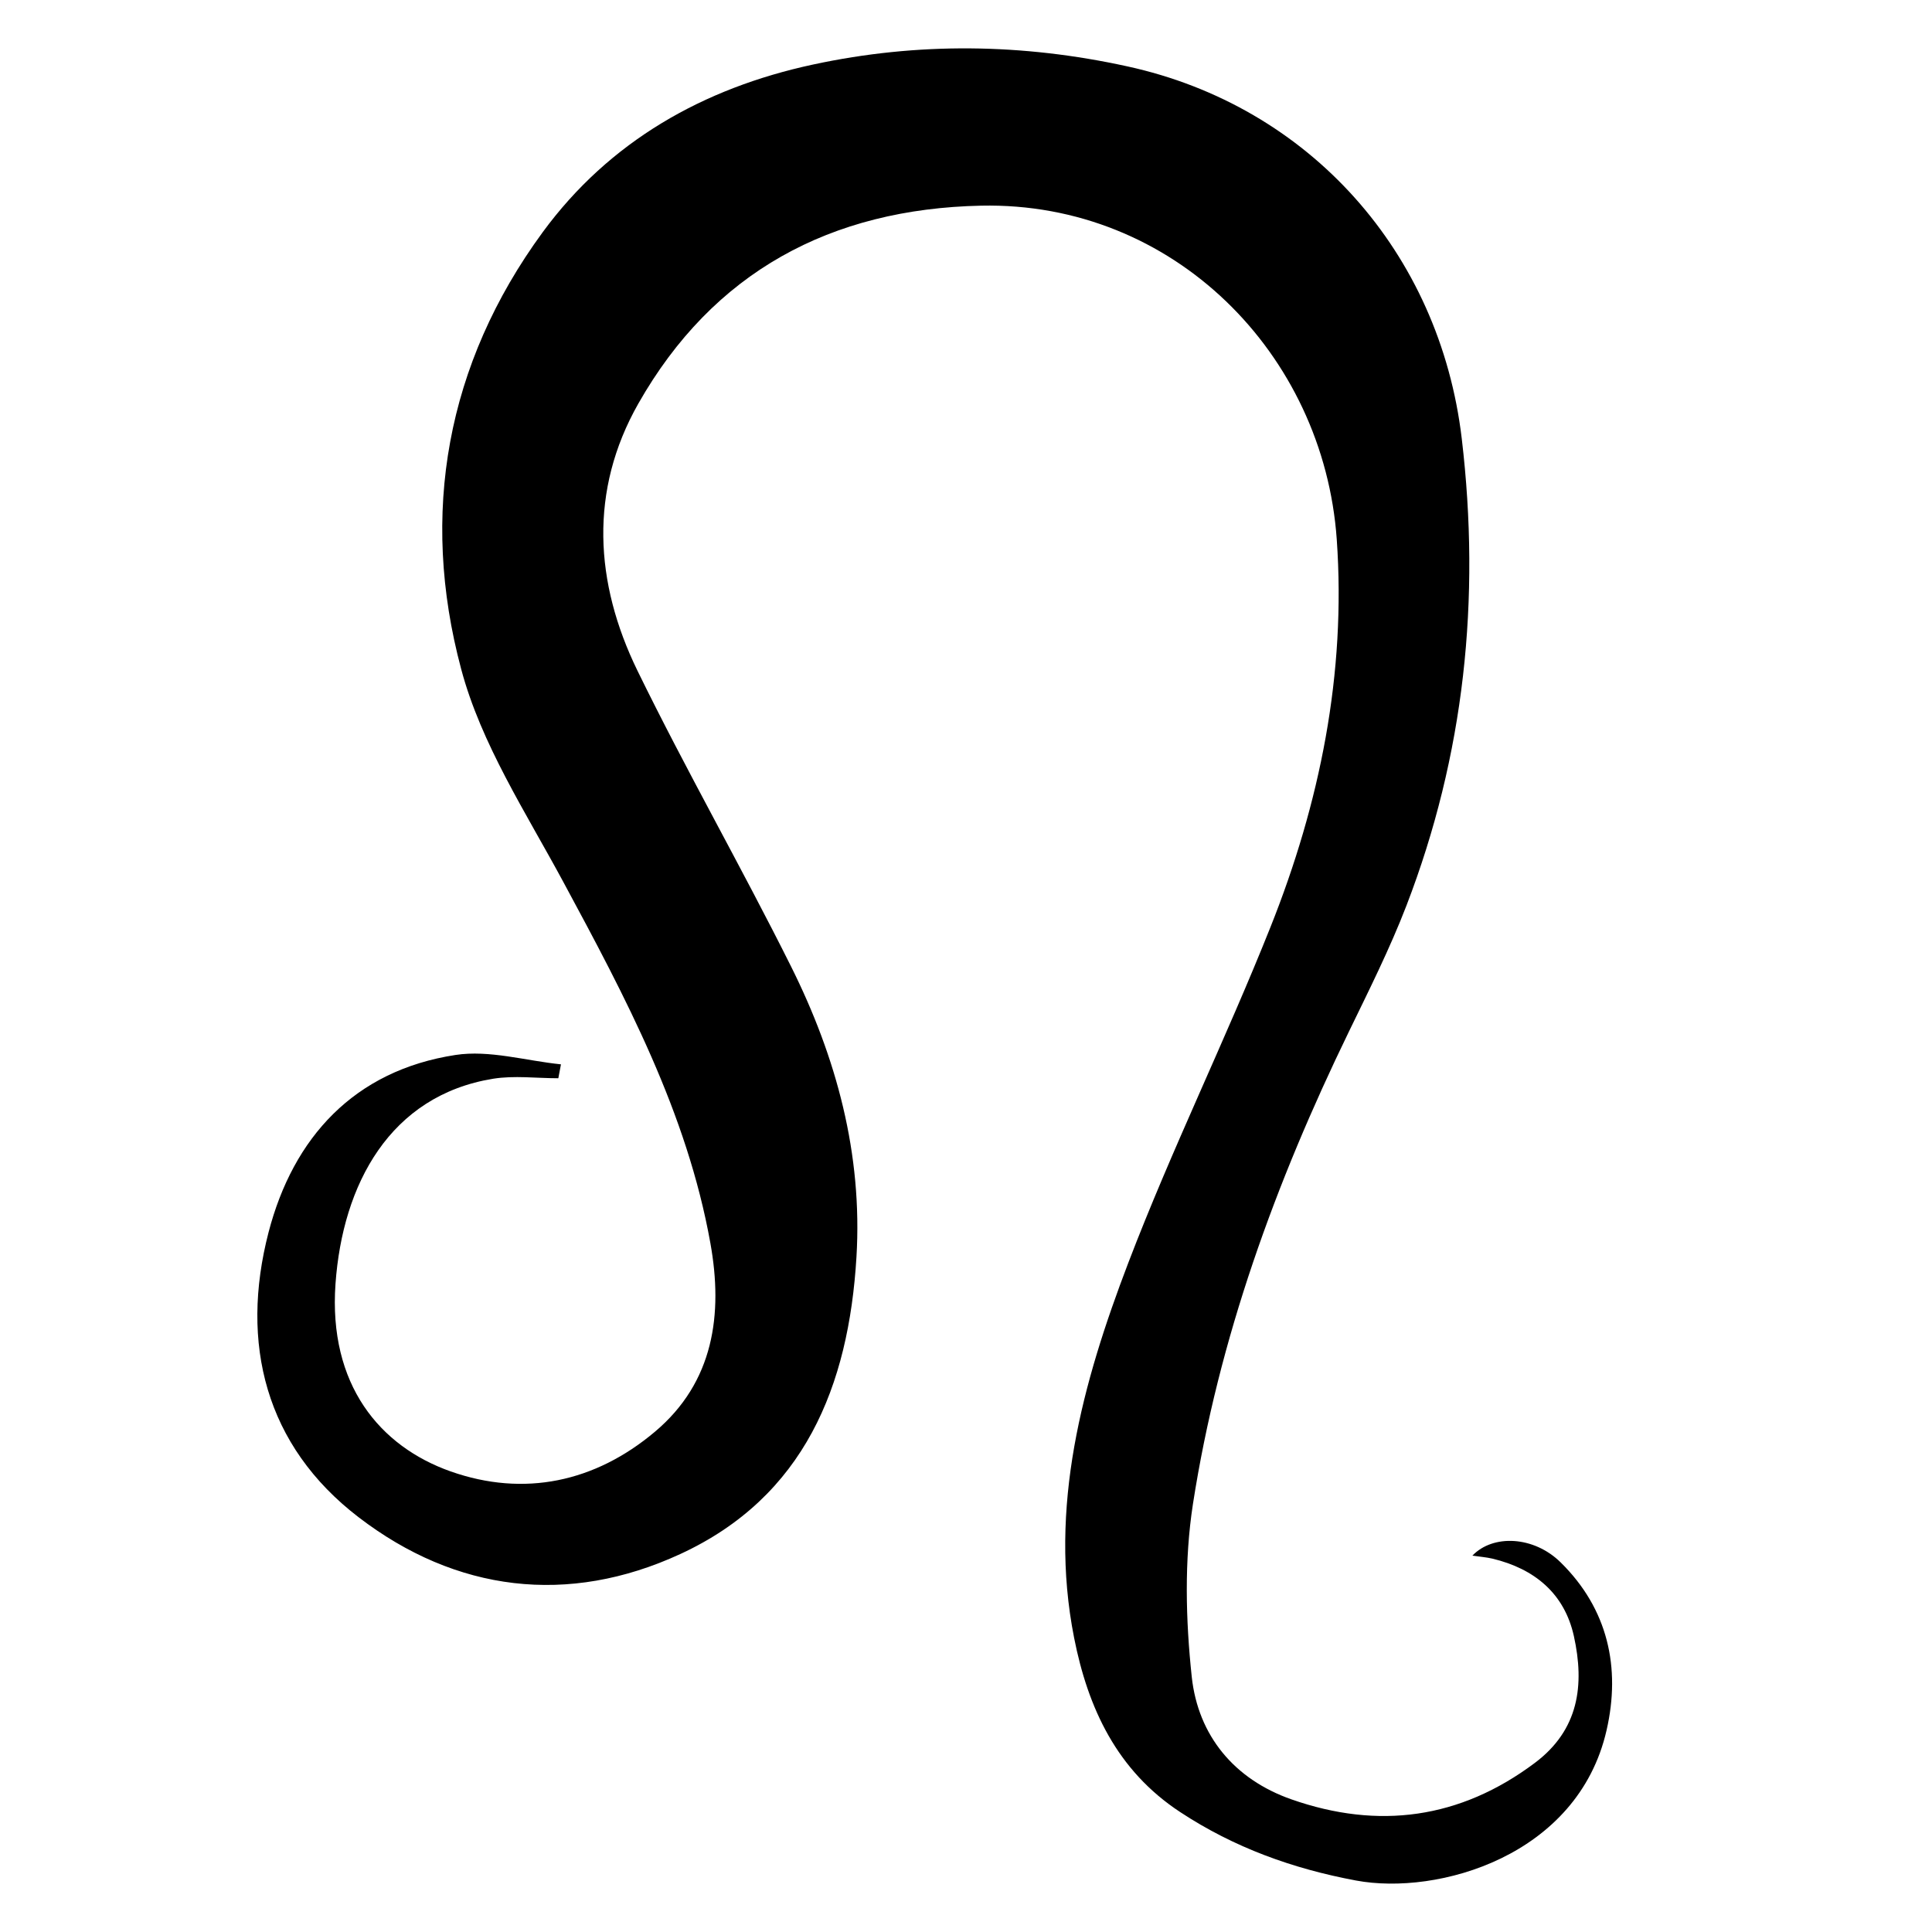 <?xml version="1.0" encoding="UTF-8"?>
<svg id="Layer_1" data-name="Layer 1" xmlns="http://www.w3.org/2000/svg" viewBox="0 0 200 200">
  <defs>
    <style>
      .cls-1 {
        stroke-width: 0px;
      }
    </style>
  </defs>
  <path class="cls-1" d="m57.78,111.62c-2.25,0-4.54-.3-6.73.05-10.69,1.74-15.59,10.93-16.32,21.24-.74,10.43,4.59,16.82,11.92,19.41,7.6,2.68,14.95,1.11,21.14-4.1,6.11-5.14,7.07-12.17,5.75-19.52-2.42-13.52-8.79-25.47-15.23-37.41-3.87-7.18-8.51-14.29-10.57-22.03-4.3-16.07-1.54-31.59,8.43-45.21,6.91-9.43,16.64-14.93,28-17.37,10.83-2.33,21.67-2.19,32.53.19,18.88,4.12,32.34,19.29,34.62,38.53,1.97,16.65.28,32.75-5.73,48.36-1.72,4.46-3.88,8.76-5.97,13.07-7.57,15.58-13.47,31.74-16.13,48.88-.9,5.84-.75,11.98-.12,17.88.66,6.09,4.41,10.61,10.32,12.68,8.99,3.15,17.45,2.03,25.19-3.77,4.58-3.43,5.16-8.08,4.05-13.12-.98-4.43-4.07-6.98-8.43-8.03-.65-.15-1.32-.2-2.08-.31,2.13-2.23,6.36-2.04,9.14.7,4.89,4.81,6.24,10.89,4.75,17.38-2.98,13.03-17.48,17.13-25.94,15.55-6.53-1.22-12.6-3.4-18.19-7.08-6.57-4.31-9.56-10.79-10.99-18.05-2.67-13.53.86-26.38,5.61-38.81,4.49-11.75,10.06-23.07,14.72-34.76,5.12-12.84,7.84-26.23,6.86-40.14-1.36-19.2-16.9-34.96-36.81-34.54-15.57.33-27.75,6.86-35.49,20.49-5.11,9-4.53,18.55-.09,27.65,5.04,10.32,10.76,20.32,15.89,30.6,4.71,9.43,7.42,19.44,6.78,30.1-.8,13.35-5.39,24.82-18.25,30.75-11.6,5.35-23.21,3.91-33.28-3.81-9.67-7.41-12.31-18.01-9.33-29.5,2.55-9.81,8.86-16.75,19.35-18.36,3.51-.54,7.27.6,10.92.97-.09.48-.18.95-.27,1.43Z"/>
</svg>